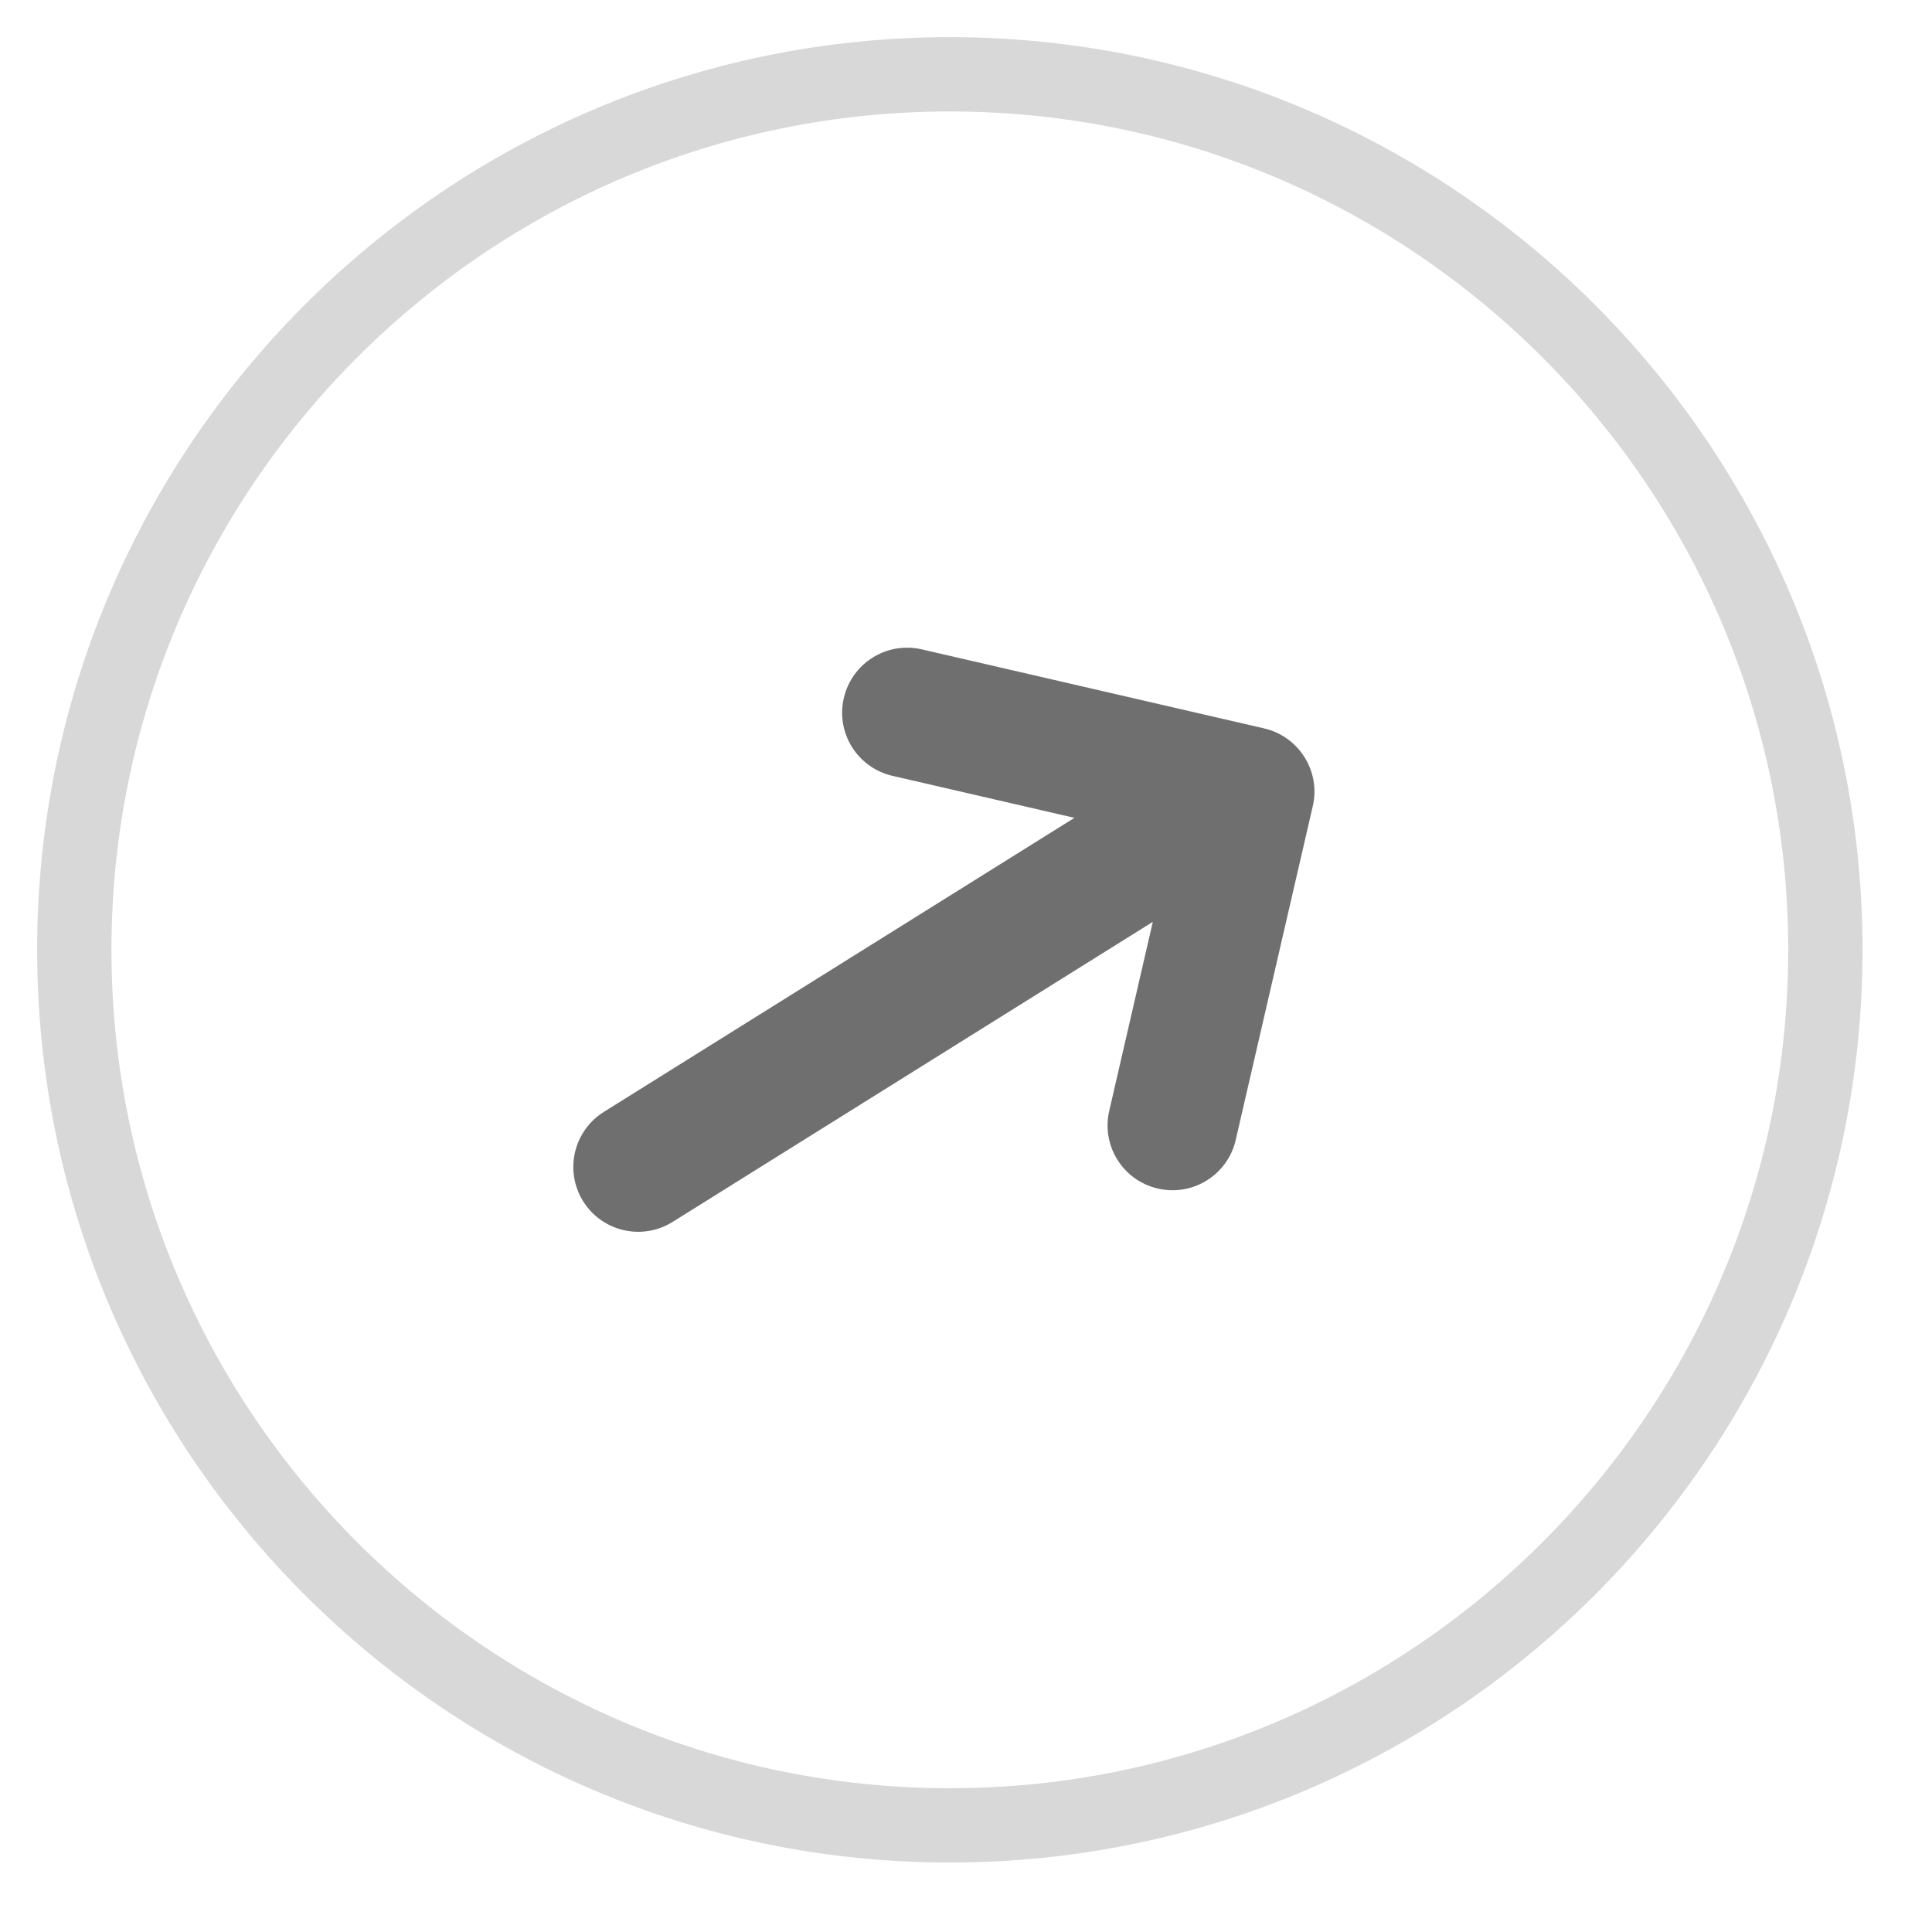 <?xml version="1.0" encoding="UTF-8" standalone="no"?>
<svg width="26px" height="26px" viewBox="0 0 26 26" version="1.1" xmlns="http://www.w3.org/2000/svg" xmlns:xlink="http://www.w3.org/1999/xlink">
    <!-- Generator: Sketch 3.7.2 (28276) - http://www.bohemiancoding.com/sketch -->
    <title>cloud copy</title>
    <desc>Created with Sketch.</desc>
    <defs></defs>
    <g id="Page-1" stroke="none" stroke-width="1" fill="none" fill-rule="evenodd">
        <g id="I-R-08" transform="translate(-238, -271)">
            <g id="cloud-copy" transform="translate(239, 272)">
                <path d="M17.144,11.6 L13.799,8.255 C13.458,7.915 12.905,7.915 12.564,8.256 C12.222,8.596 12.222,9.149 12.564,9.491 L14.341,11.268 L6.874,11.268 C6.391,11.268 6,11.659 6,12.141 C6,12.623 6.391,13.014 6.874,13.014 L14.494,13.014 L12.65,14.859 C12.308,15.2 12.308,15.753 12.65,16.094 C12.82,16.265 13.044,16.35 13.267,16.35 C13.491,16.35 13.715,16.265 13.885,16.094 L17.144,12.835 C17.485,12.495 17.485,11.942 17.144,11.6 L17.144,11.6 Z" id="Fill-1" fill="#6F6F6F" transform="translate(11.7, 12.175) rotate(-32) translate(-11.7, -12.175) "></path>
                <path d="M0,11.782 C0,18.279 5.286,23.565 11.782,23.565 C18.279,23.565 23.565,18.279 23.565,11.782 C23.565,5.286 18.279,0 11.782,0 C5.286,0 0,5.286 0,11.782 Z" id="Path" stroke="#D8D8D8"></path>
            </g>
        </g>
    </g>
</svg>